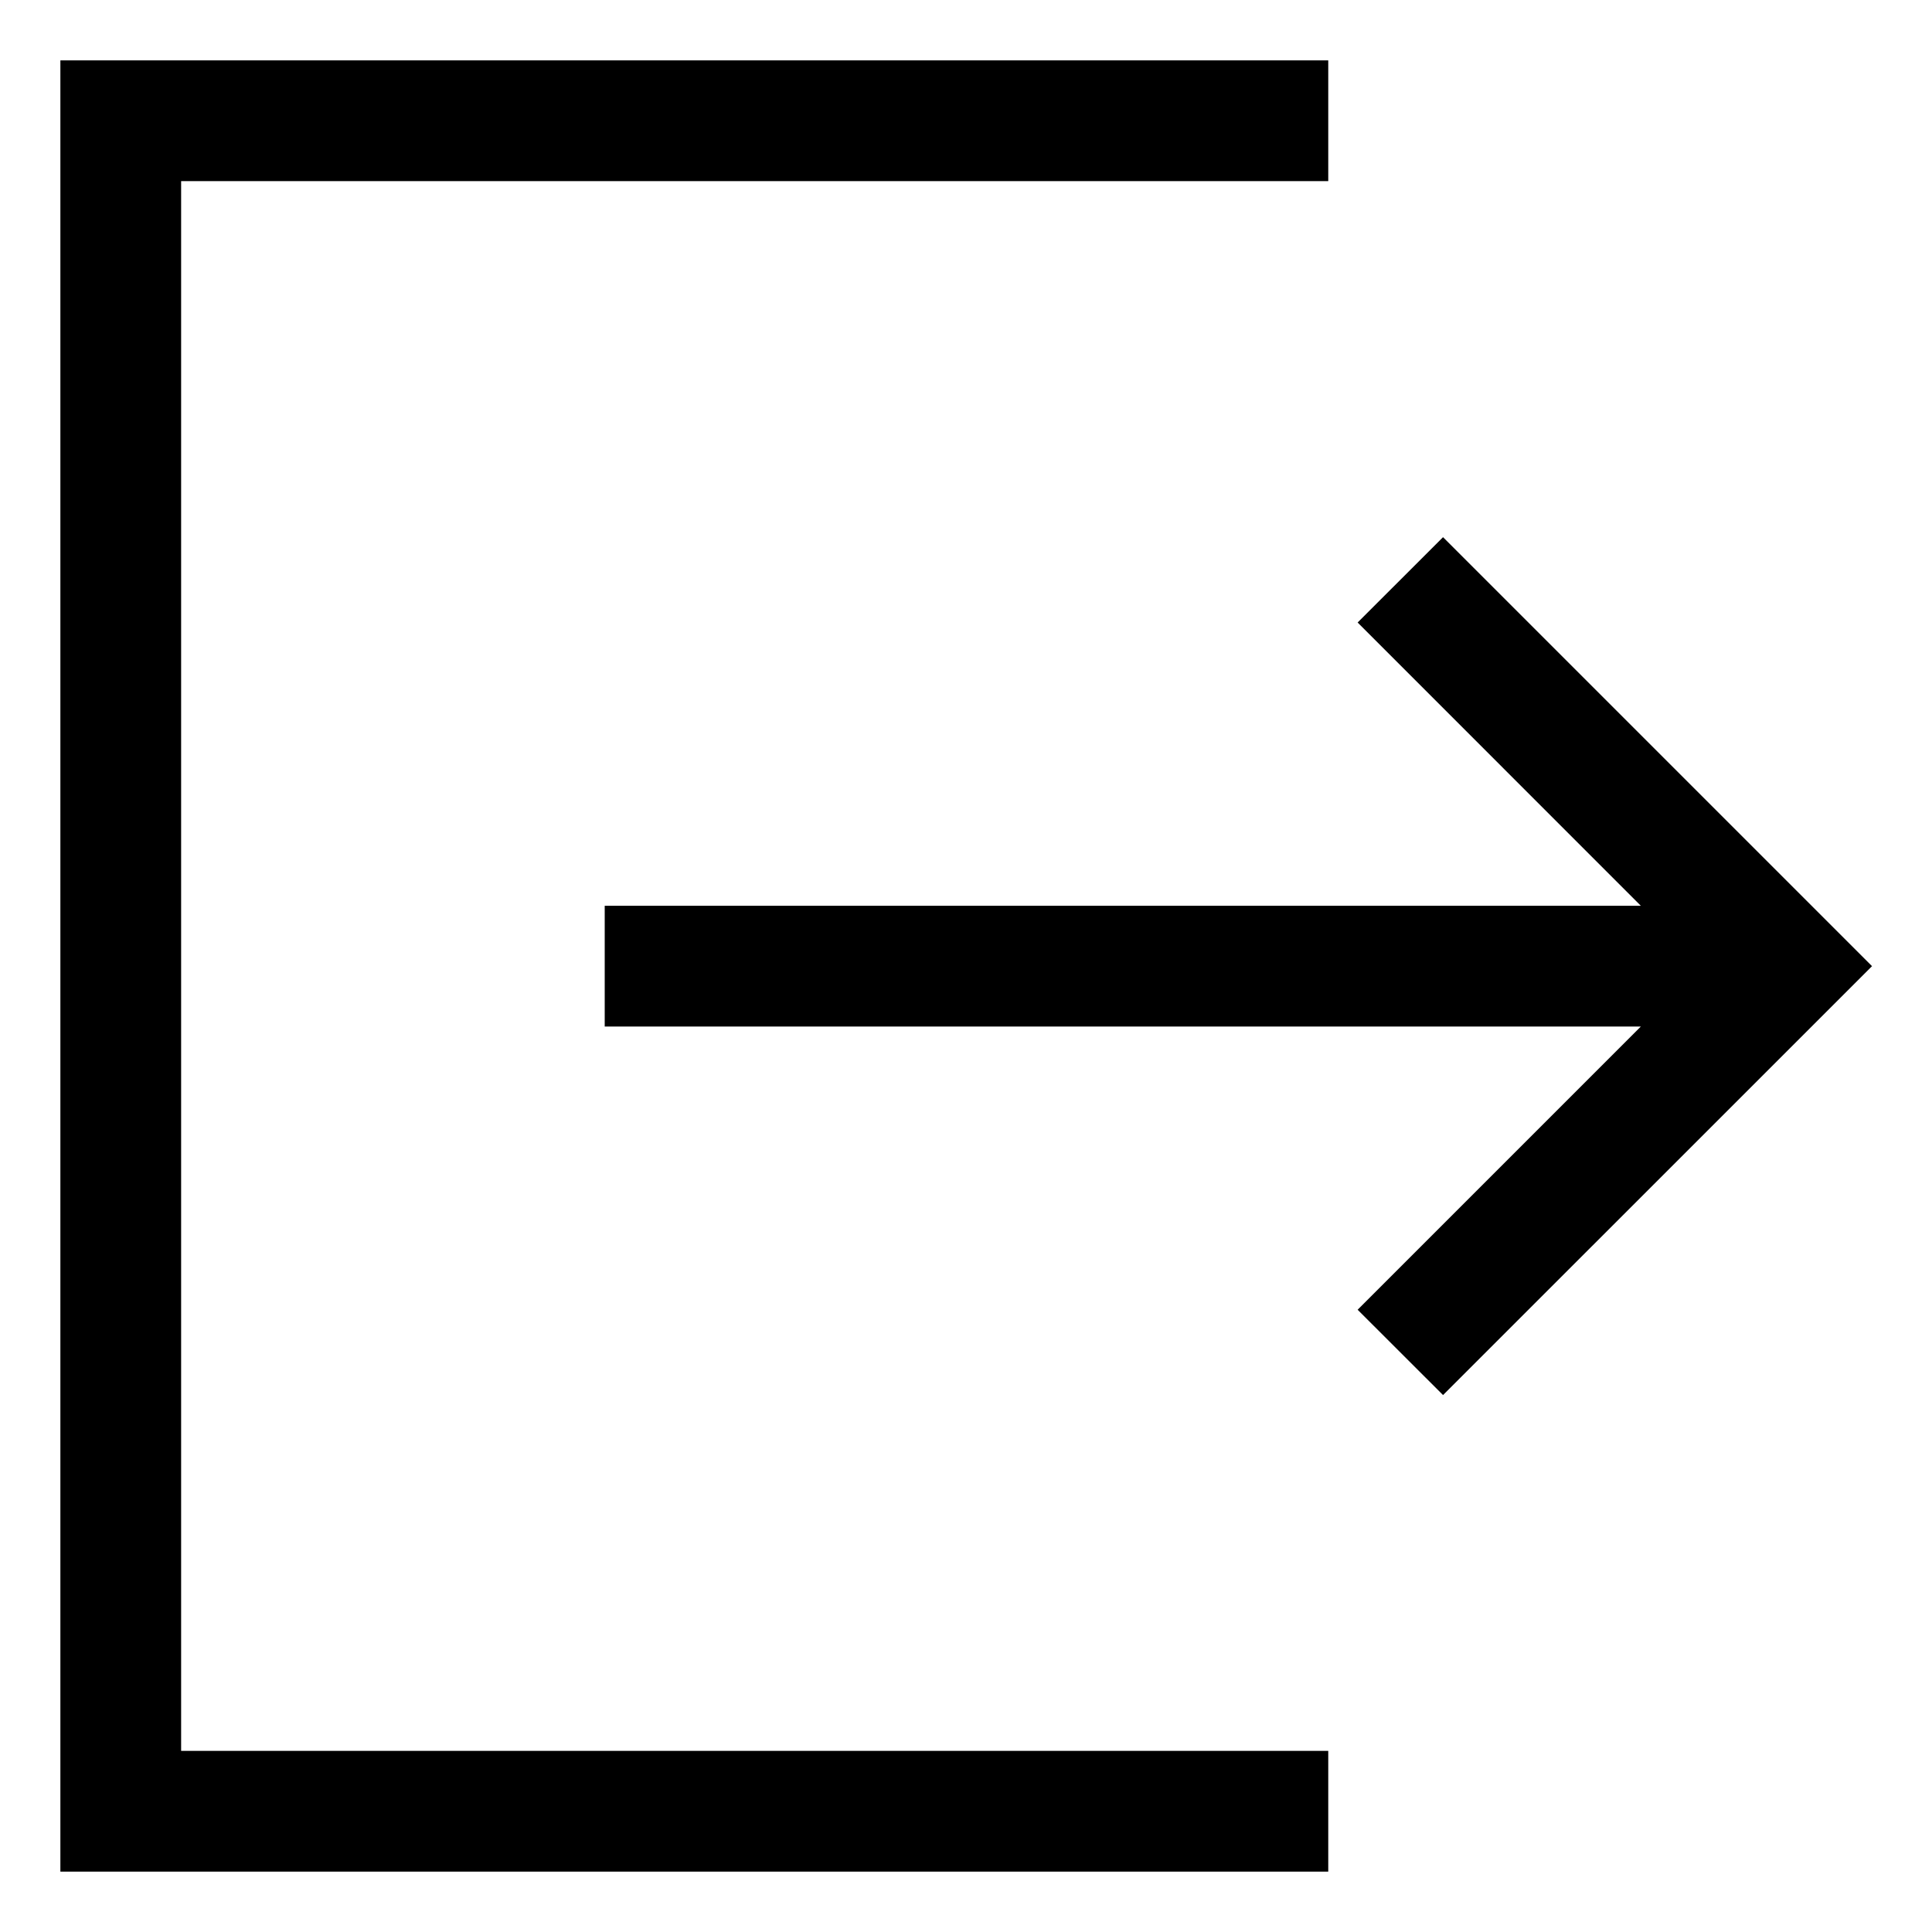 <svg width="24" height="24" viewBox="0 0 24 24" fill="none" xmlns="http://www.w3.org/2000/svg">
<path d="M20.383 12.752H7.512V11.252H20.383L16.865 7.733L17.926 6.673L23.255 12.002L17.926 17.33L16.865 16.27L20.383 12.752Z" fill="black"/>
<path d="M16.5 0.75V2.25H2.25V21.75H16.5V23.25H0.75V0.75H16.5Z" fill="black"/>
</svg>
